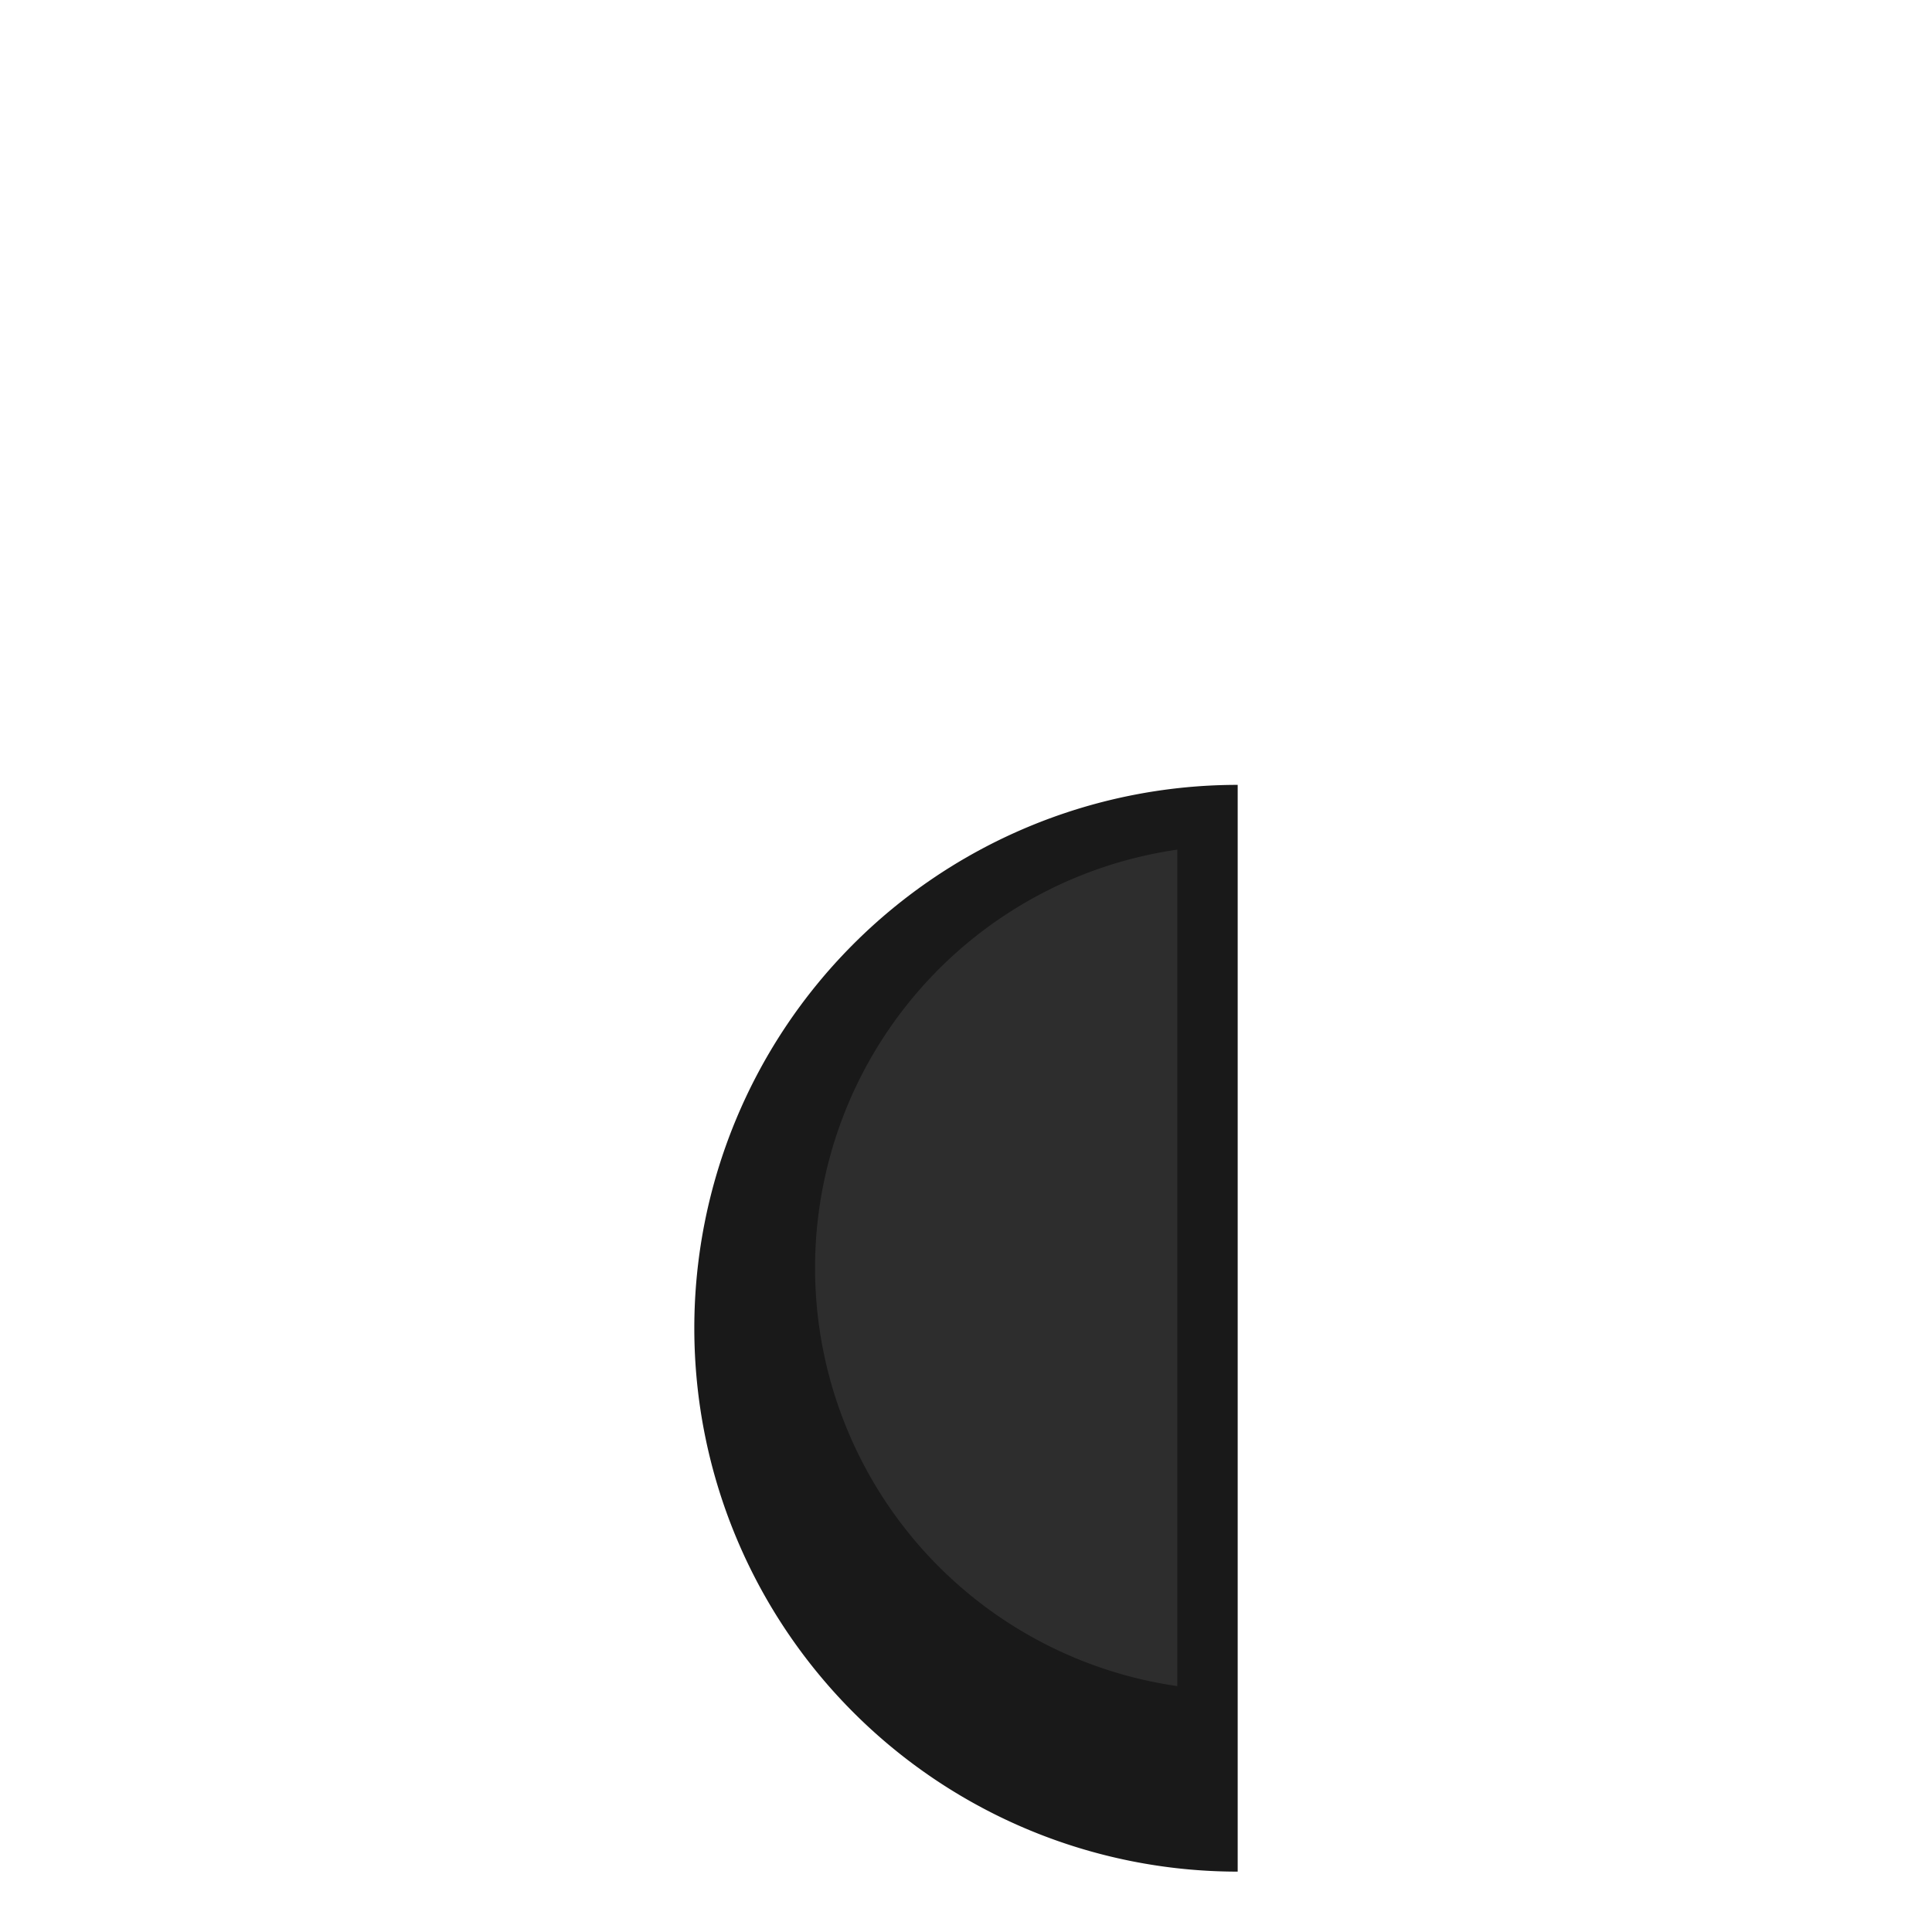 <svg xmlns:dc="http://purl.org/dc/elements/1.1/" xmlns:cc="http://creativecommons.org/ns#" xmlns:rdf="http://www.w3.org/1999/02/22-rdf-syntax-ns#" xmlns="http://www.w3.org/2000/svg" width="64" height="64" viewBox="0 0 64 64" version="1.1" id="svg916"><path id="path1050" style="fill:#191919;fill-opacity:1;stroke:none;stroke-width:1.286" d="M40.91 26A18 18 0 0 0 23 44a18 18 0 0 0 18 18V26a18 18 0 0 0-.09 0z"/><path id="path1050-3" style="fill:#2d2d2d;fill-opacity:1;stroke:none;stroke-width:1" d="M39 28.145A14 14 0 0 0 27 42a14 14 0 0 0 12 13.855z"/></svg>